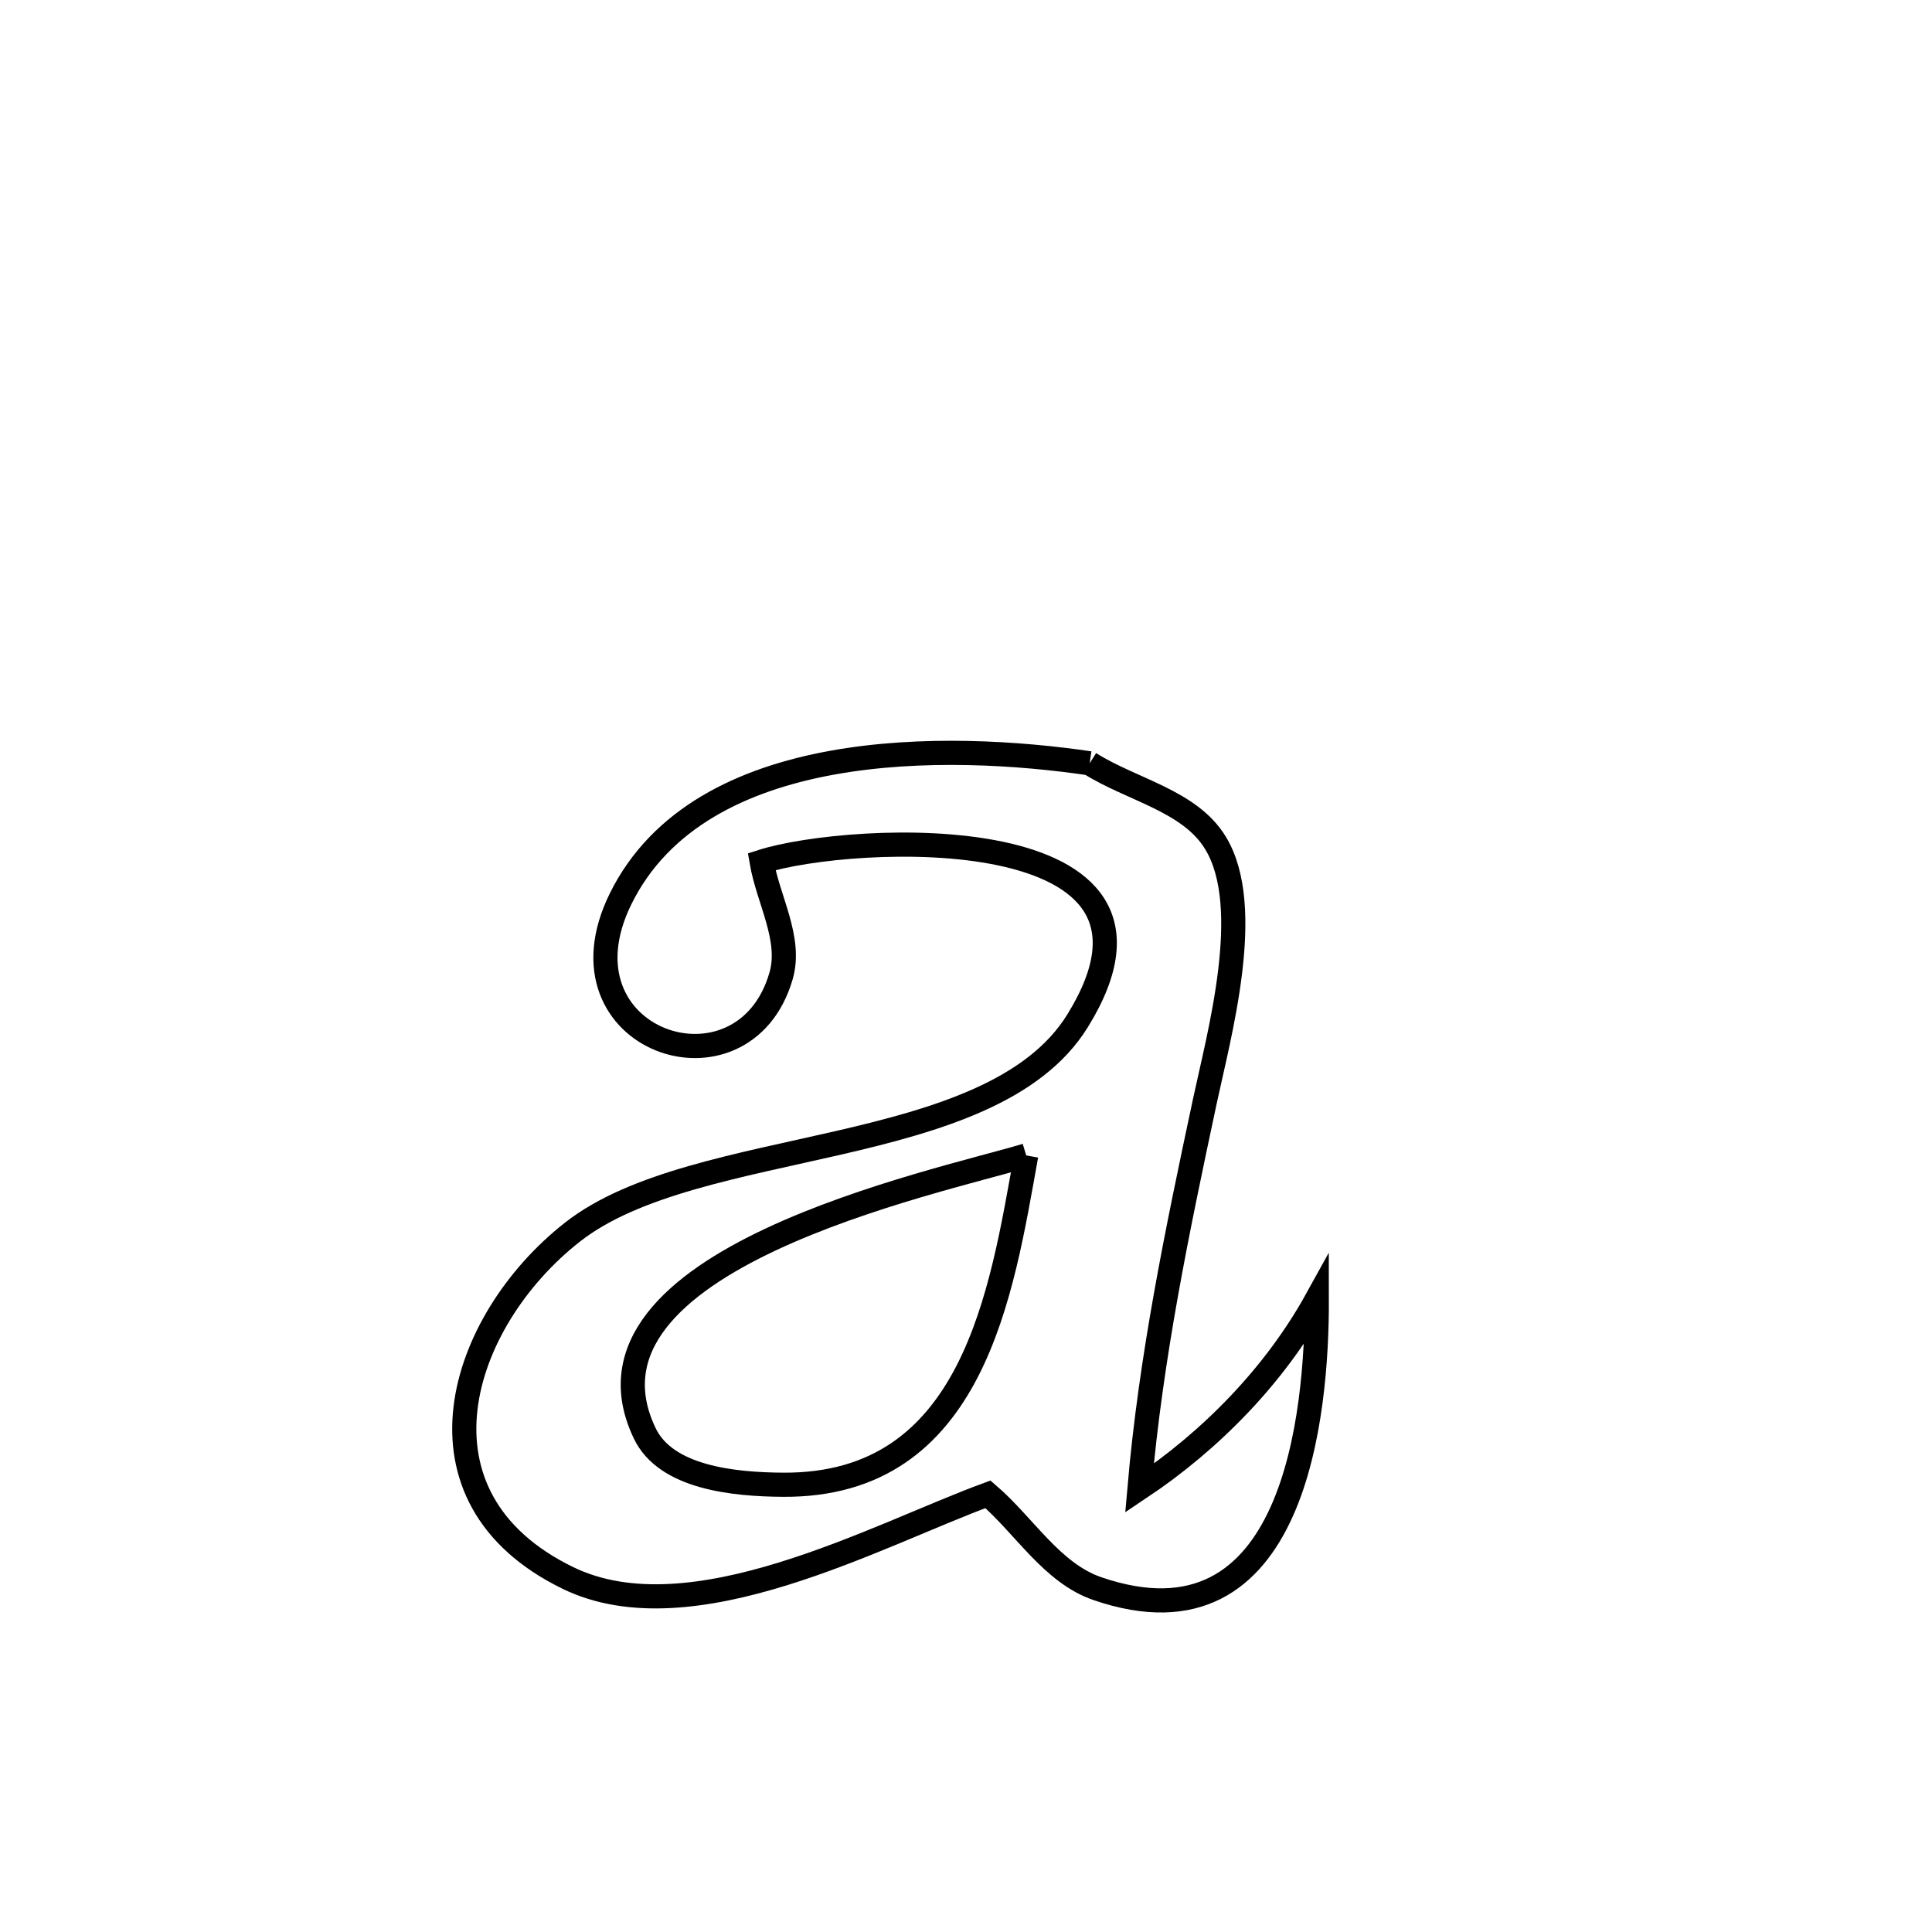 <svg xmlns="http://www.w3.org/2000/svg" viewBox="0.0 0.0 24.0 24.0" height="200px" width="200px"><path fill="none" stroke="black" stroke-width=".3" stroke-opacity="1.0"  filling="0" d="M13.536 9.482 L13.536 9.482 C14.058 9.813 14.782 9.945 15.101 10.474 C15.585 11.273 15.143 12.854 14.966 13.685 C14.623 15.294 14.298 16.847 14.155 18.487 L14.155 18.487 C15.047 17.892 15.839 17.08 16.358 16.141 L16.358 16.141 C16.361 17.541 16.098 20.58 13.633 19.735 C13.067 19.541 12.727 18.953 12.273 18.563 L12.273 18.563 C10.894 19.068 8.592 20.349 7.055 19.602 C4.999 18.602 5.699 16.414 7.111 15.306 C8.655 14.094 12.304 14.431 13.386 12.681 C14.966 10.126 10.554 10.353 9.461 10.704 L9.461 10.704 C9.542 11.177 9.836 11.662 9.703 12.122 C9.238 13.734 6.84 12.933 7.709 11.166 C8.698 9.158 11.785 9.225 13.536 9.482 L13.536 9.482"></path>
<path fill="none" stroke="black" stroke-width=".3" stroke-opacity="1.0"  filling="0" d="M12.748 14.353 L12.748 14.353 C12.442 16.044 12.101 18.462 9.725 18.444 C9.115 18.44 8.274 18.357 8.01 17.807 C6.973 15.65 11.64 14.688 12.748 14.353 L12.748 14.353"></path></svg>